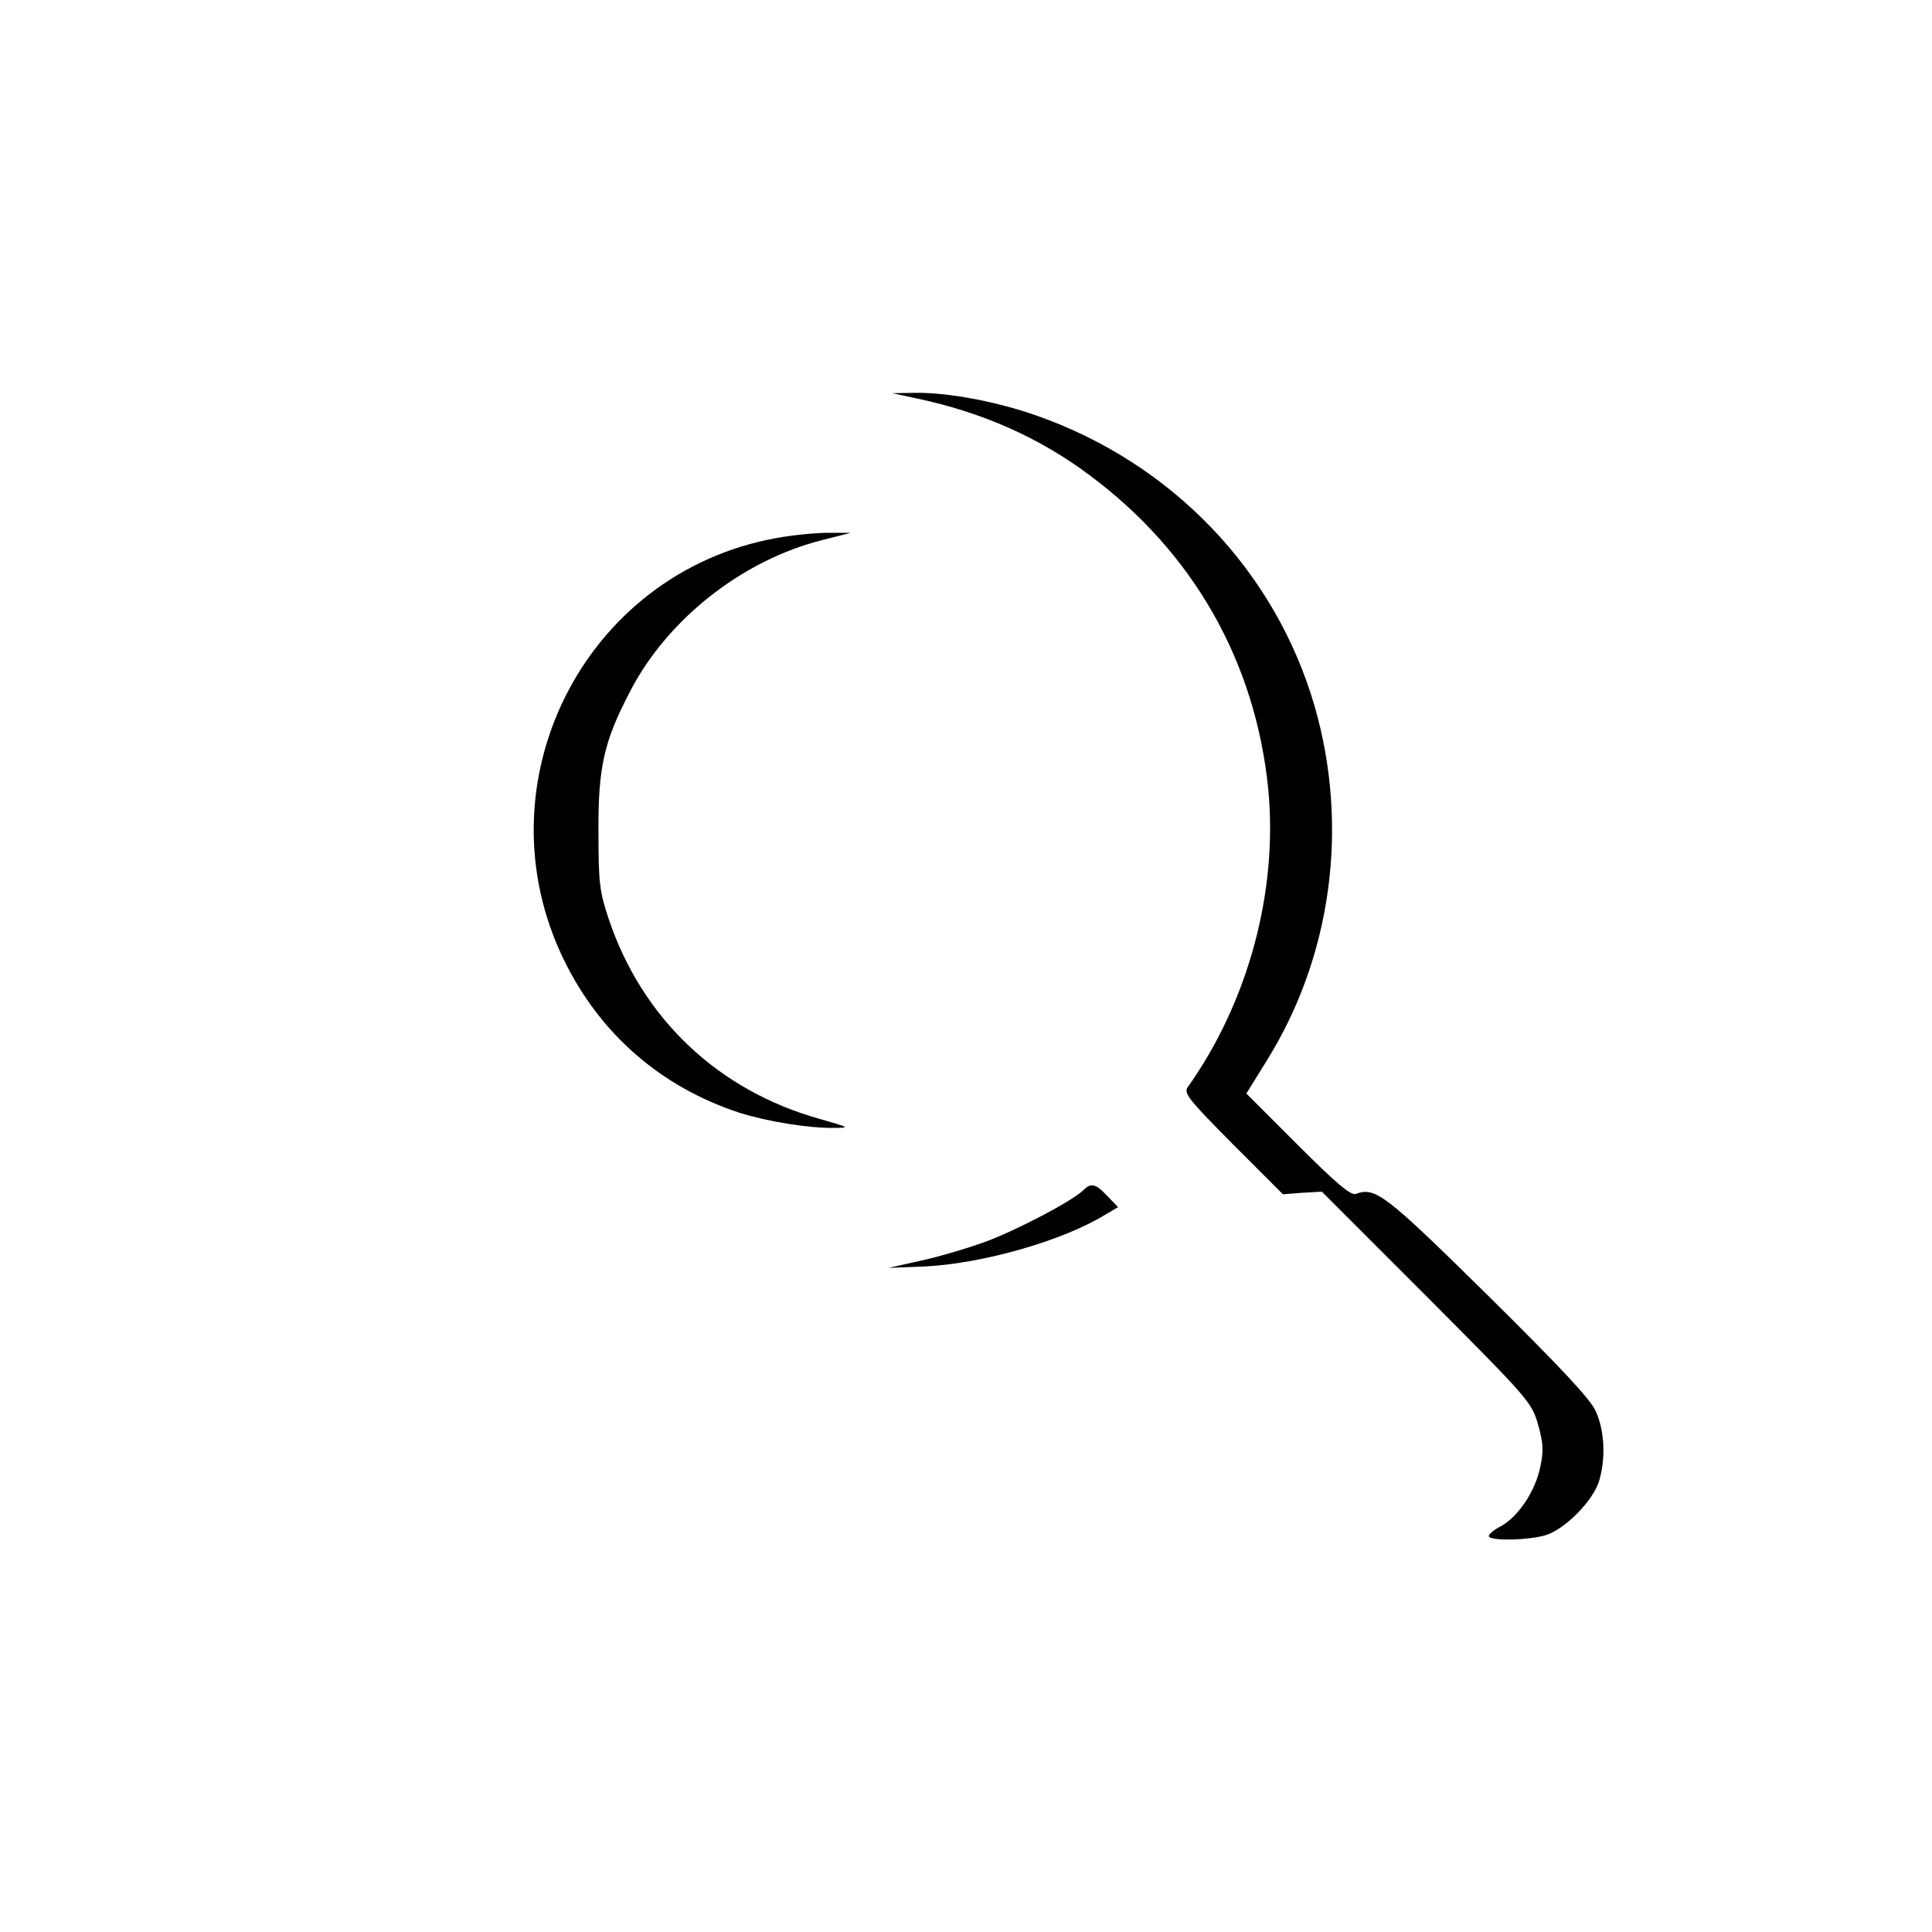 <?xml version="1.0" standalone="no"?>
<!DOCTYPE svg PUBLIC "-//W3C//DTD SVG 20010904//EN"
 "http://www.w3.org/TR/2001/REC-SVG-20010904/DTD/svg10.dtd">
<svg version="1.0" xmlns="http://www.w3.org/2000/svg"
 width="512pt" height="512pt" viewBox="0 0 512 512"
 preserveAspectRatio="xMidYMid meet">

<g transform="translate(0,512) scale(0.1,-0.1)"
fill="#000000" stroke="none">
<path d="M2430 4064 c174 -37 325 -104 457 -203 275 -204 440 -494 474 -832
26 -270 -52 -563 -214 -791 -10 -16 5 -34 120 -150 l133 -133 51 4 52 3 278
-278 c271 -272 278 -280 295 -339 14 -50 15 -69 6 -112 -13 -65 -59 -133 -105
-158 -20 -10 -34 -23 -31 -27 7 -12 102 -10 148 3 51 14 128 91 144 145 18 61
14 133 -9 184 -14 32 -92 115 -286 307 -273 269 -298 288 -350 269 -13 -5 -52
28 -154 130 l-136 136 52 84 c174 277 221 623 129 942 -104 359 -378 645 -738
771 -105 37 -234 61 -320 60 l-61 -1 65 -14z"/>
<path d="M2057 3694 c-510 -92 -791 -651 -562 -1119 96 -196 257 -336 465
-404 73 -23 182 -41 250 -40 43 0 42 1 -35 23 -271 75 -473 266 -562 531 -24
72 -27 95 -27 230 -1 171 14 240 85 375 99 190 297 346 509 399 l75 19 -60 0
c-33 0 -95 -6 -138 -14z"/>
<path d="M2870 1965 c-29 -28 -175 -105 -259 -136 -47 -17 -124 -40 -171 -50
l-85 -19 100 4 c151 8 362 68 474 137 l34 20 -29 30 c-31 33 -43 35 -64 14z"/>
</g>
</svg>

